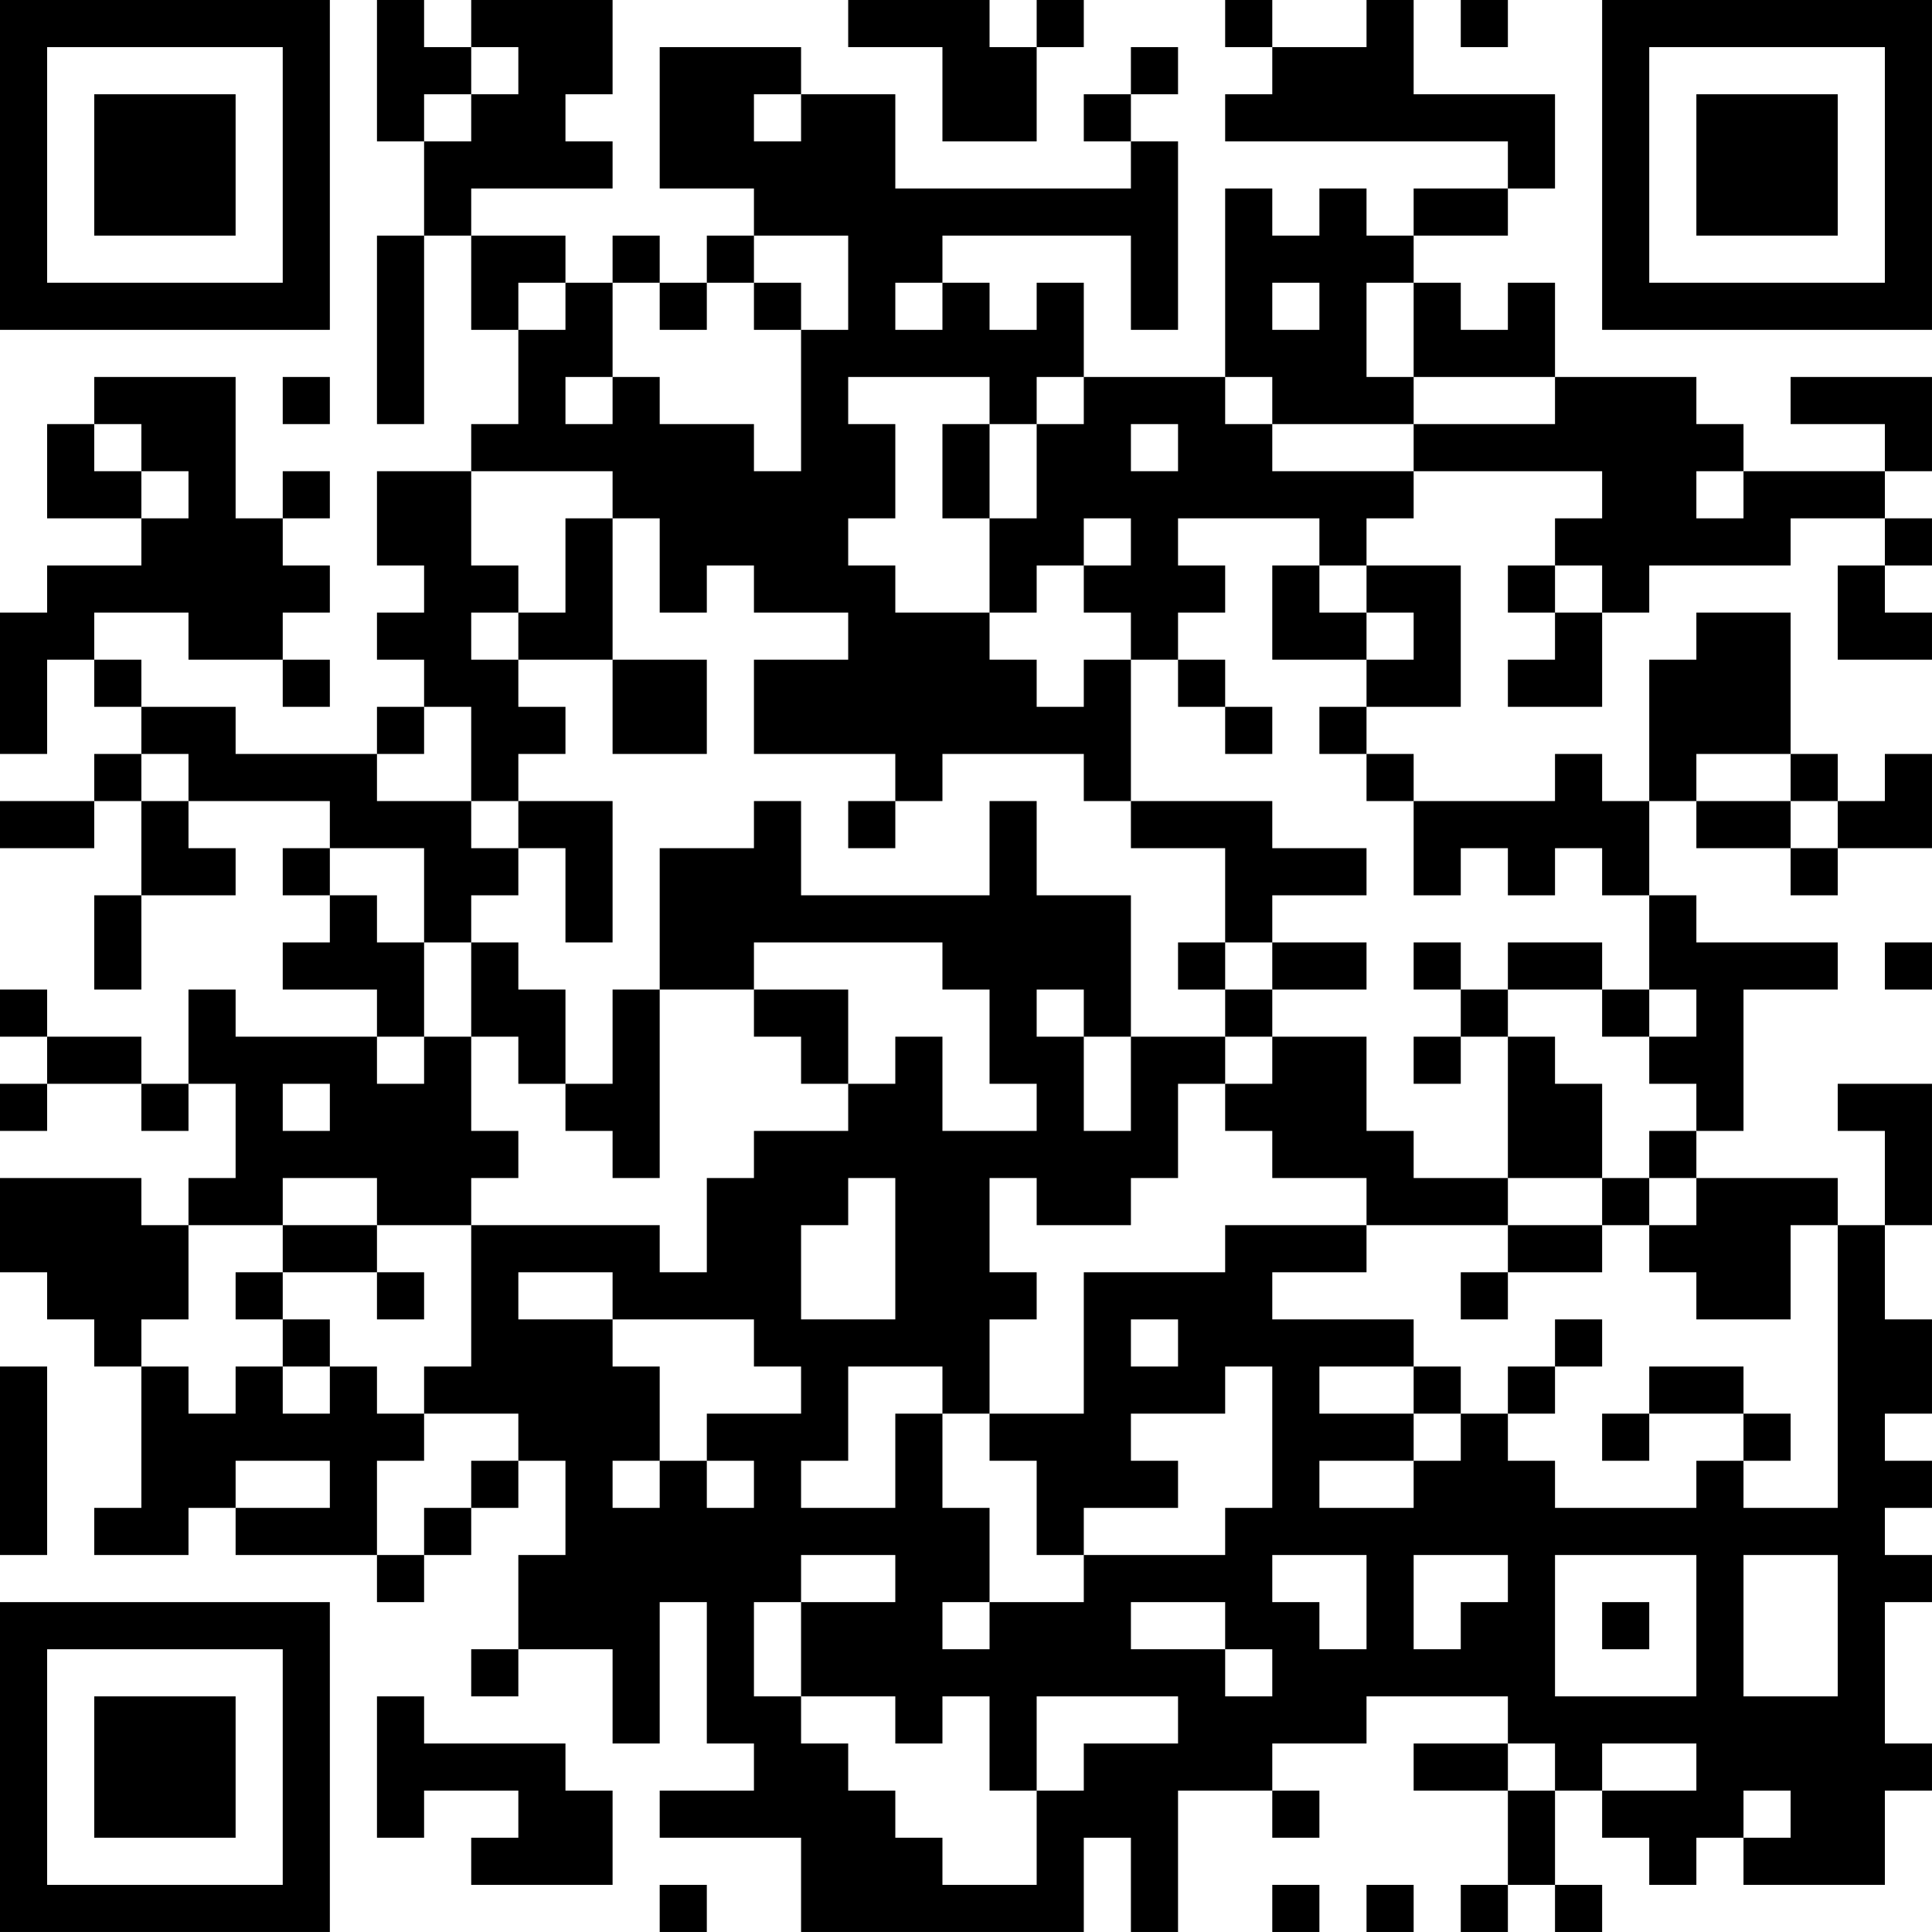 <?xml version="1.0" encoding="UTF-8"?>
<svg xmlns="http://www.w3.org/2000/svg" version="1.1" width="200" height="200" viewBox="0 0 200 200"><rect x="0" y="0" width="200" height="200" fill="#ffffff"/><g transform="scale(4.878)"><g transform="translate(0,0)"><path fill-rule="evenodd" d="M8 0L8 3L9 3L9 5L8 5L8 9L9 9L9 5L10 5L10 7L11 7L11 9L10 9L10 10L8 10L8 12L9 12L9 13L8 13L8 14L9 14L9 15L8 15L8 16L5 16L5 15L3 15L3 14L2 14L2 13L4 13L4 14L6 14L6 15L7 15L7 14L6 14L6 13L7 13L7 12L6 12L6 11L7 11L7 10L6 10L6 11L5 11L5 8L2 8L2 9L1 9L1 11L3 11L3 12L1 12L1 13L0 13L0 16L1 16L1 14L2 14L2 15L3 15L3 16L2 16L2 17L0 17L0 18L2 18L2 17L3 17L3 19L2 19L2 21L3 21L3 19L5 19L5 18L4 18L4 17L7 17L7 18L6 18L6 19L7 19L7 20L6 20L6 21L8 21L8 22L5 22L5 21L4 21L4 23L3 23L3 22L1 22L1 21L0 21L0 22L1 22L1 23L0 23L0 24L1 24L1 23L3 23L3 24L4 24L4 23L5 23L5 25L4 25L4 26L3 26L3 25L0 25L0 27L1 27L1 28L2 28L2 29L3 29L3 32L2 32L2 33L4 33L4 32L5 32L5 33L8 33L8 34L9 34L9 33L10 33L10 32L11 32L11 31L12 31L12 33L11 33L11 35L10 35L10 36L11 36L11 35L13 35L13 37L14 37L14 34L15 34L15 37L16 37L16 38L14 38L14 39L17 39L17 41L23 41L23 39L24 39L24 41L25 41L25 38L27 38L27 39L28 39L28 38L27 38L27 37L29 37L29 36L32 36L32 37L30 37L30 38L32 38L32 40L31 40L31 41L32 41L32 40L33 40L33 41L34 41L34 40L33 40L33 38L34 38L34 39L35 39L35 40L36 40L36 39L37 39L37 40L40 40L40 38L41 38L41 37L40 37L40 34L41 34L41 33L40 33L40 32L41 32L41 31L40 31L40 30L41 30L41 28L40 28L40 26L41 26L41 23L39 23L39 24L40 24L40 26L39 26L39 25L36 25L36 24L37 24L37 21L39 21L39 20L36 20L36 19L35 19L35 17L36 17L36 18L38 18L38 19L39 19L39 18L41 18L41 16L40 16L40 17L39 17L39 16L38 16L38 13L36 13L36 14L35 14L35 17L34 17L34 16L33 16L33 17L30 17L30 16L29 16L29 15L31 15L31 12L29 12L29 11L30 11L30 10L34 10L34 11L33 11L33 12L32 12L32 13L33 13L33 14L32 14L32 15L34 15L34 13L35 13L35 12L38 12L38 11L40 11L40 12L39 12L39 14L41 14L41 13L40 13L40 12L41 12L41 11L40 11L40 10L41 10L41 8L38 8L38 9L40 9L40 10L37 10L37 9L36 9L36 8L33 8L33 6L32 6L32 7L31 7L31 6L30 6L30 5L32 5L32 4L33 4L33 2L30 2L30 0L29 0L29 1L27 1L27 0L26 0L26 1L27 1L27 2L26 2L26 3L32 3L32 4L30 4L30 5L29 5L29 4L28 4L28 5L27 5L27 4L26 4L26 8L23 8L23 6L22 6L22 7L21 7L21 6L20 6L20 5L24 5L24 7L25 7L25 3L24 3L24 2L25 2L25 1L24 1L24 2L23 2L23 3L24 3L24 4L19 4L19 2L17 2L17 1L14 1L14 4L16 4L16 5L15 5L15 6L14 6L14 5L13 5L13 6L12 6L12 5L10 5L10 4L13 4L13 3L12 3L12 2L13 2L13 0L10 0L10 1L9 1L9 0ZM18 0L18 1L20 1L20 3L22 3L22 1L23 1L23 0L22 0L22 1L21 1L21 0ZM31 0L31 1L32 1L32 0ZM10 1L10 2L9 2L9 3L10 3L10 2L11 2L11 1ZM16 2L16 3L17 3L17 2ZM16 5L16 6L15 6L15 7L14 7L14 6L13 6L13 8L12 8L12 9L13 9L13 8L14 8L14 9L16 9L16 10L17 10L17 7L18 7L18 5ZM11 6L11 7L12 7L12 6ZM16 6L16 7L17 7L17 6ZM19 6L19 7L20 7L20 6ZM27 6L27 7L28 7L28 6ZM29 6L29 8L30 8L30 9L27 9L27 8L26 8L26 9L27 9L27 10L30 10L30 9L33 9L33 8L30 8L30 6ZM6 8L6 9L7 9L7 8ZM18 8L18 9L19 9L19 11L18 11L18 12L19 12L19 13L21 13L21 14L22 14L22 15L23 15L23 14L24 14L24 17L23 17L23 16L20 16L20 17L19 17L19 16L16 16L16 14L18 14L18 13L16 13L16 12L15 12L15 13L14 13L14 11L13 11L13 10L10 10L10 12L11 12L11 13L10 13L10 14L11 14L11 15L12 15L12 16L11 16L11 17L10 17L10 15L9 15L9 16L8 16L8 17L10 17L10 18L11 18L11 19L10 19L10 20L9 20L9 18L7 18L7 19L8 19L8 20L9 20L9 22L8 22L8 23L9 23L9 22L10 22L10 24L11 24L11 25L10 25L10 26L8 26L8 25L6 25L6 26L4 26L4 28L3 28L3 29L4 29L4 30L5 30L5 29L6 29L6 30L7 30L7 29L8 29L8 30L9 30L9 31L8 31L8 33L9 33L9 32L10 32L10 31L11 31L11 30L9 30L9 29L10 29L10 26L14 26L14 27L15 27L15 25L16 25L16 24L18 24L18 23L19 23L19 22L20 22L20 24L22 24L22 23L21 23L21 21L20 21L20 20L16 20L16 21L14 21L14 18L16 18L16 17L17 17L17 19L21 19L21 17L22 17L22 19L24 19L24 22L23 22L23 21L22 21L22 22L23 22L23 24L24 24L24 22L26 22L26 23L25 23L25 25L24 25L24 26L22 26L22 25L21 25L21 27L22 27L22 28L21 28L21 30L20 30L20 29L18 29L18 31L17 31L17 32L19 32L19 30L20 30L20 32L21 32L21 34L20 34L20 35L21 35L21 34L23 34L23 33L26 33L26 32L27 32L27 29L26 29L26 30L24 30L24 31L25 31L25 32L23 32L23 33L22 33L22 31L21 31L21 30L23 30L23 27L26 27L26 26L29 26L29 27L27 27L27 28L30 28L30 29L28 29L28 30L30 30L30 31L28 31L28 32L30 32L30 31L31 31L31 30L32 30L32 31L33 31L33 32L36 32L36 31L37 31L37 32L39 32L39 26L38 26L38 28L36 28L36 27L35 27L35 26L36 26L36 25L35 25L35 24L36 24L36 23L35 23L35 22L36 22L36 21L35 21L35 19L34 19L34 18L33 18L33 19L32 19L32 18L31 18L31 19L30 19L30 17L29 17L29 16L28 16L28 15L29 15L29 14L30 14L30 13L29 13L29 12L28 12L28 11L25 11L25 12L26 12L26 13L25 13L25 14L24 14L24 13L23 13L23 12L24 12L24 11L23 11L23 12L22 12L22 13L21 13L21 11L22 11L22 9L23 9L23 8L22 8L22 9L21 9L21 8ZM2 9L2 10L3 10L3 11L4 11L4 10L3 10L3 9ZM20 9L20 11L21 11L21 9ZM24 9L24 10L25 10L25 9ZM36 10L36 11L37 11L37 10ZM12 11L12 13L11 13L11 14L13 14L13 16L15 16L15 14L13 14L13 11ZM27 12L27 14L29 14L29 13L28 13L28 12ZM33 12L33 13L34 13L34 12ZM25 14L25 15L26 15L26 16L27 16L27 15L26 15L26 14ZM3 16L3 17L4 17L4 16ZM36 16L36 17L38 17L38 18L39 18L39 17L38 17L38 16ZM11 17L11 18L12 18L12 20L13 20L13 17ZM18 17L18 18L19 18L19 17ZM24 17L24 18L26 18L26 20L25 20L25 21L26 21L26 22L27 22L27 23L26 23L26 24L27 24L27 25L29 25L29 26L32 26L32 27L31 27L31 28L32 28L32 27L34 27L34 26L35 26L35 25L34 25L34 23L33 23L33 22L32 22L32 21L34 21L34 22L35 22L35 21L34 21L34 20L32 20L32 21L31 21L31 20L30 20L30 21L31 21L31 22L30 22L30 23L31 23L31 22L32 22L32 25L30 25L30 24L29 24L29 22L27 22L27 21L29 21L29 20L27 20L27 19L29 19L29 18L27 18L27 17ZM10 20L10 22L11 22L11 23L12 23L12 24L13 24L13 25L14 25L14 21L13 21L13 23L12 23L12 21L11 21L11 20ZM26 20L26 21L27 21L27 20ZM40 20L40 21L41 21L41 20ZM16 21L16 22L17 22L17 23L18 23L18 21ZM6 23L6 24L7 24L7 23ZM18 25L18 26L17 26L17 28L19 28L19 25ZM32 25L32 26L34 26L34 25ZM6 26L6 27L5 27L5 28L6 28L6 29L7 29L7 28L6 28L6 27L8 27L8 28L9 28L9 27L8 27L8 26ZM11 27L11 28L13 28L13 29L14 29L14 31L13 31L13 32L14 32L14 31L15 31L15 32L16 32L16 31L15 31L15 30L17 30L17 29L16 29L16 28L13 28L13 27ZM24 28L24 29L25 29L25 28ZM33 28L33 29L32 29L32 30L33 30L33 29L34 29L34 28ZM0 29L0 33L1 33L1 29ZM30 29L30 30L31 30L31 29ZM35 29L35 30L34 30L34 31L35 31L35 30L37 30L37 31L38 31L38 30L37 30L37 29ZM5 31L5 32L7 32L7 31ZM17 33L17 34L16 34L16 36L17 36L17 37L18 37L18 38L19 38L19 39L20 39L20 40L22 40L22 38L23 38L23 37L25 37L25 36L22 36L22 38L21 38L21 36L20 36L20 37L19 37L19 36L17 36L17 34L19 34L19 33ZM27 33L27 34L28 34L28 35L29 35L29 33ZM30 33L30 35L31 35L31 34L32 34L32 33ZM33 33L33 36L36 36L36 33ZM37 33L37 36L39 36L39 33ZM24 34L24 35L26 35L26 36L27 36L27 35L26 35L26 34ZM34 34L34 35L35 35L35 34ZM8 36L8 39L9 39L9 38L11 38L11 39L10 39L10 40L13 40L13 38L12 38L12 37L9 37L9 36ZM32 37L32 38L33 38L33 37ZM34 37L34 38L36 38L36 37ZM37 38L37 39L38 39L38 38ZM14 40L14 41L15 41L15 40ZM27 40L27 41L28 41L28 40ZM29 40L29 41L30 41L30 40ZM0 0L0 7L7 7L7 0ZM1 1L1 6L6 6L6 1ZM2 2L2 5L5 5L5 2ZM34 0L34 7L41 7L41 0ZM35 1L35 6L40 6L40 1ZM36 2L36 5L39 5L39 2ZM0 34L0 41L7 41L7 34ZM1 35L1 40L6 40L6 35ZM2 36L2 39L5 39L5 36Z" fill="#000000"/></g></g></svg>
